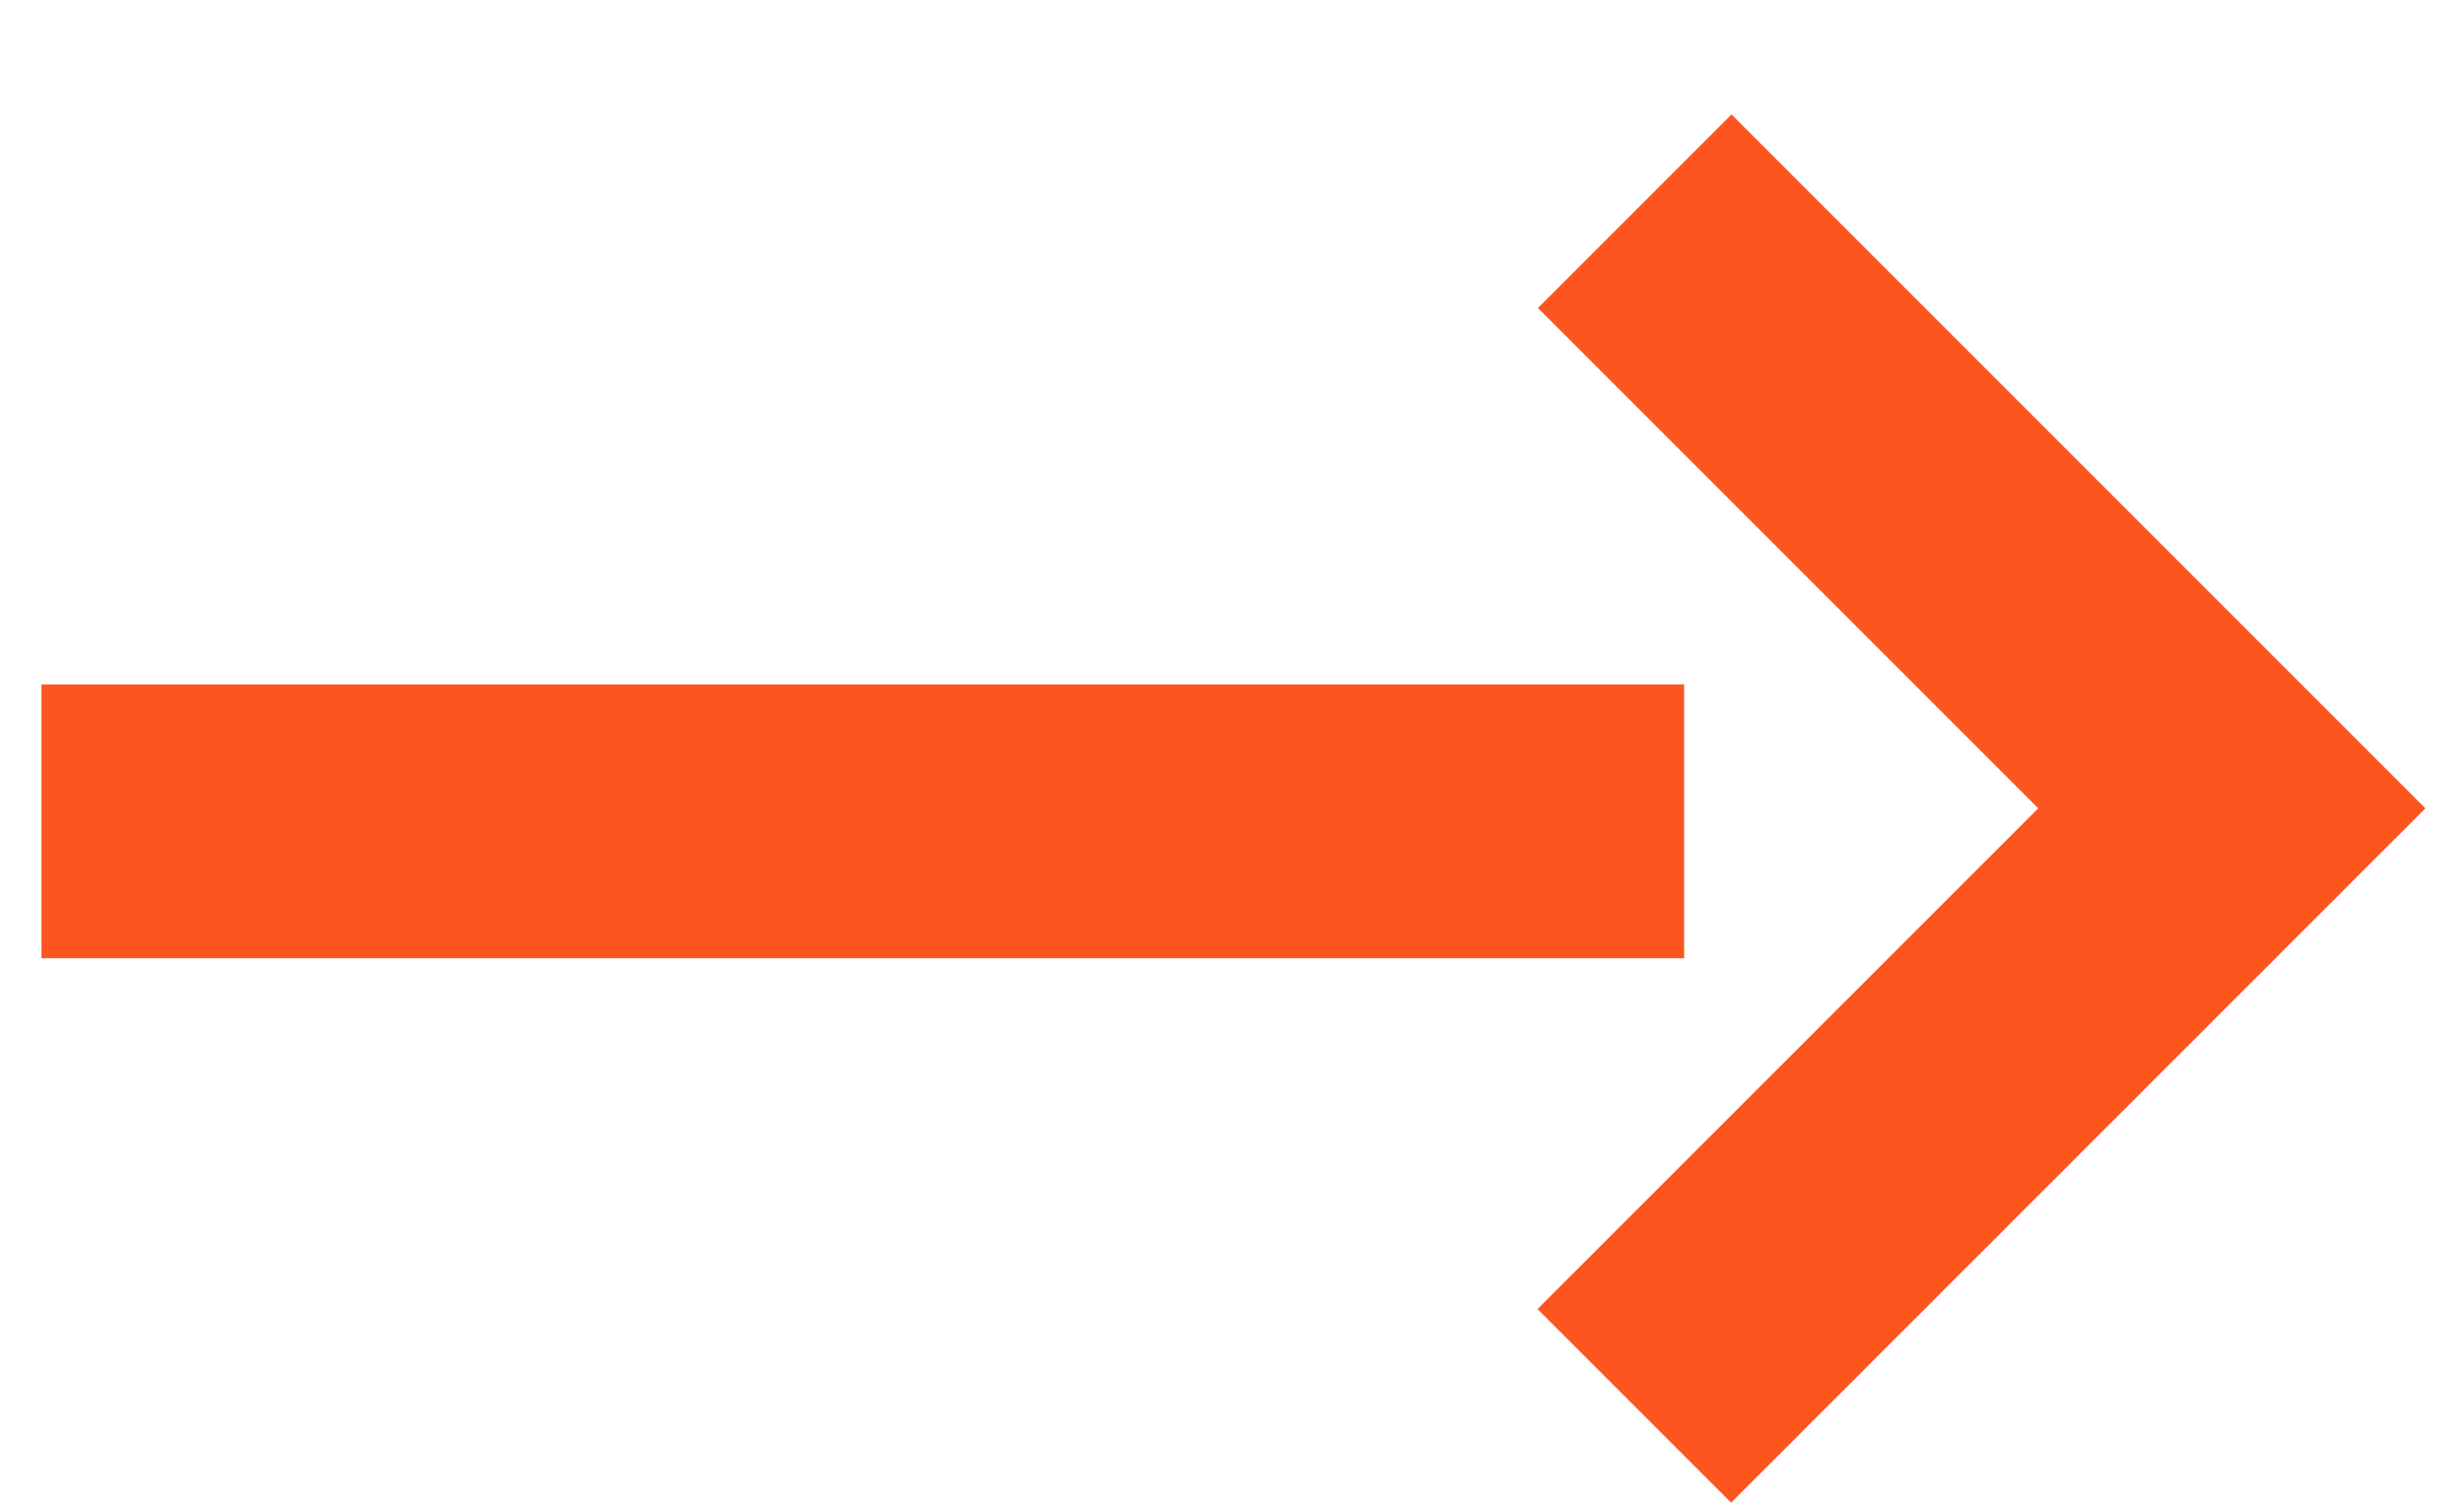 <?xml version="1.0" encoding="UTF-8" standalone="no"?>
<svg width="18px" height="11px" viewBox="0 0 18 11" version="1.1" xmlns="http://www.w3.org/2000/svg" xmlns:xlink="http://www.w3.org/1999/xlink">
    <!-- Generator: Sketch 3.6.1 (26313) - http://www.bohemiancoding.com/sketch -->
    <title>right arrow - small</title>
    <desc>Created with Sketch.</desc>
    <defs></defs>
    <g id="Website" stroke="none" stroke-width="1" fill="none" fill-rule="evenodd">
        <g id="Mobile-Portrait" transform="translate(-269, -1028)" stroke="#FC551F" stroke-width="2">
            <g id="Footer" transform="translate(29, 1000)">
                <g id="Nik-Heger" transform="translate(0, 23)">
                    <g id="right-arrow---small" transform="translate(240, 6)">
                        <path d="M0.303,5 L12.303,5 M11.939,9.27 L16.304,4.905 L11.942,0.543" id="arrow"></path>
                    </g>
                </g>
            </g>
        </g>
    </g>
</svg>